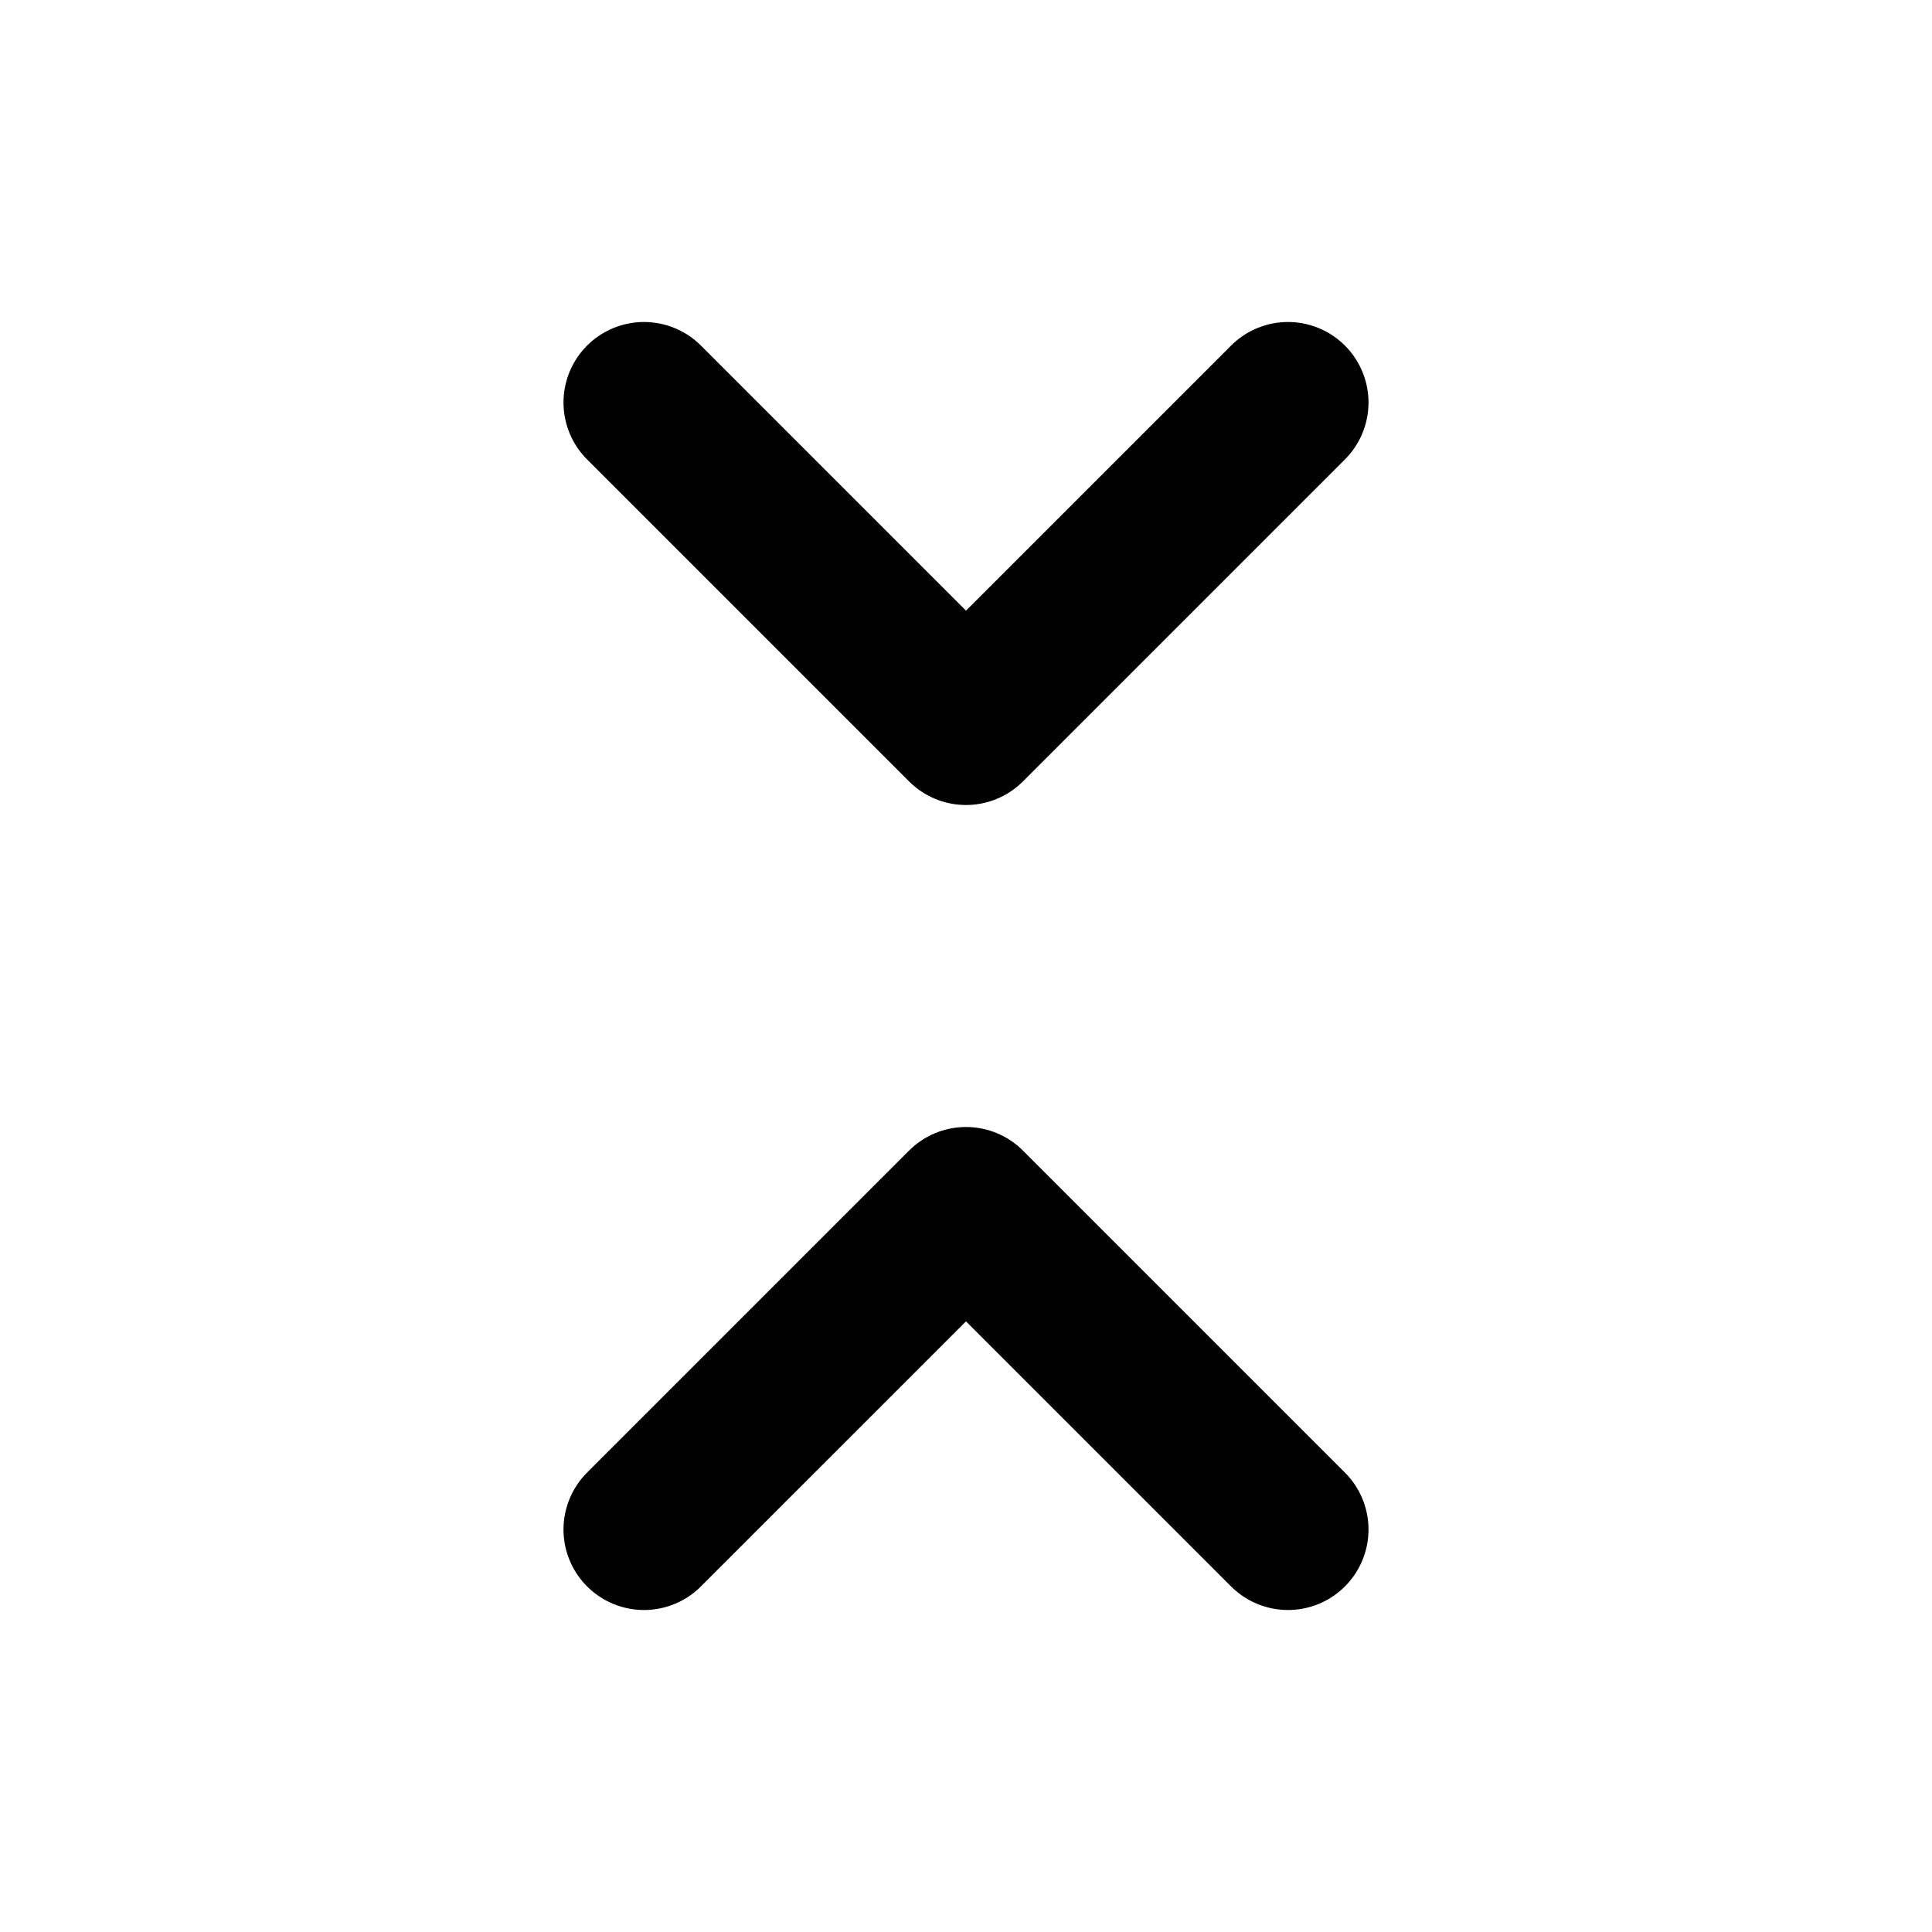 <?xml version="1.0" encoding="utf-8"?>
<svg width="800px" height="800px" viewBox="0 0 24 24" fill="none" xmlns="http://www.w3.org/2000/svg">
<g id="Arrow / Unfold_Less">
<path id="Vector" d="M8 19L12 15L16 19M16 5L12 9L8 5" stroke="#000000" stroke-width="2" stroke-linecap="round" stroke-linejoin="round"/>
</g>
</svg>